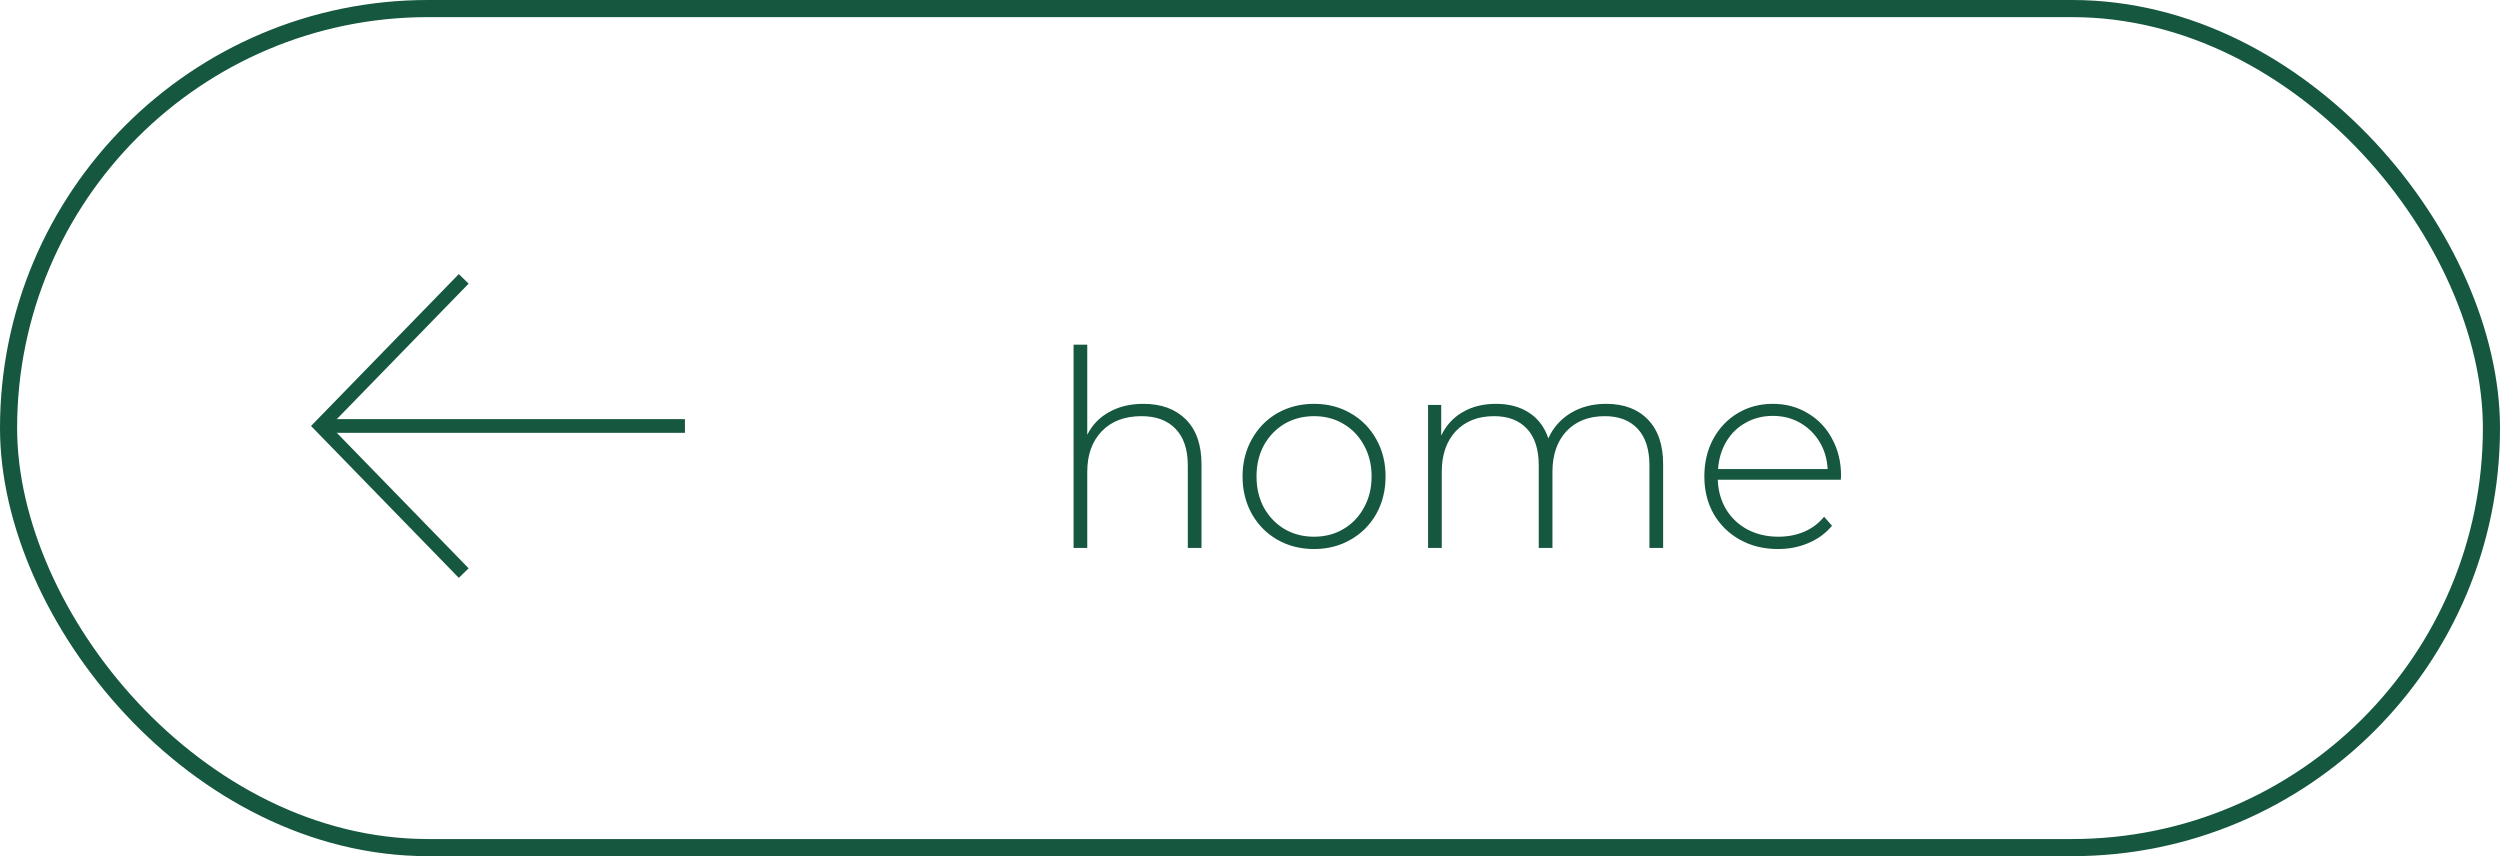 <svg width="146" height="50" viewBox="0 0 146 50" fill="none" xmlns="http://www.w3.org/2000/svg">
<rect x="0.5" y="0.5" width="145" height="49" rx="24.5" stroke="#15573F"/>
<path d="M27.081 33.468L18.722 24.877L27.081 16.286" stroke="#15573F" stroke-width="0.8"/>
<path d="M18.722 24.877H40" stroke="#15573F" stroke-width="0.8"/>
<path d="M66.776 23.584C67.821 23.584 68.648 23.888 69.256 24.496C69.864 25.104 70.168 25.979 70.168 27.12V32H69.368V27.184C69.368 26.245 69.128 25.531 68.648 25.04C68.179 24.549 67.517 24.304 66.664 24.304C65.683 24.304 64.909 24.597 64.344 25.184C63.779 25.771 63.496 26.56 63.496 27.552V32H62.696V20.128H63.496V25.392C63.784 24.816 64.211 24.373 64.776 24.064C65.341 23.744 66.008 23.584 66.776 23.584ZM76.741 32.064C75.952 32.064 75.237 31.883 74.597 31.52C73.968 31.157 73.472 30.656 73.109 30.016C72.747 29.365 72.565 28.635 72.565 27.824C72.565 27.013 72.747 26.288 73.109 25.648C73.472 24.997 73.968 24.491 74.597 24.128C75.237 23.765 75.952 23.584 76.741 23.584C77.531 23.584 78.24 23.765 78.869 24.128C79.509 24.491 80.011 24.997 80.373 25.648C80.736 26.288 80.917 27.013 80.917 27.824C80.917 28.635 80.736 29.365 80.373 30.016C80.011 30.656 79.509 31.157 78.869 31.52C78.24 31.883 77.531 32.064 76.741 32.064ZM76.741 31.344C77.381 31.344 77.952 31.195 78.453 30.896C78.965 30.597 79.365 30.181 79.653 29.648C79.952 29.115 80.101 28.507 80.101 27.824C80.101 27.141 79.952 26.533 79.653 26C79.365 25.467 78.965 25.051 78.453 24.752C77.952 24.453 77.381 24.304 76.741 24.304C76.101 24.304 75.525 24.453 75.013 24.752C74.512 25.051 74.112 25.467 73.813 26C73.525 26.533 73.381 27.141 73.381 27.824C73.381 28.507 73.525 29.115 73.813 29.648C74.112 30.181 74.512 30.597 75.013 30.896C75.525 31.195 76.101 31.344 76.741 31.344ZM93.799 23.584C94.834 23.584 95.644 23.888 96.231 24.496C96.829 25.104 97.127 25.979 97.127 27.12V32H96.327V27.184C96.327 26.245 96.098 25.531 95.639 25.04C95.18 24.549 94.54 24.304 93.719 24.304C92.781 24.304 92.034 24.597 91.479 25.184C90.935 25.771 90.663 26.56 90.663 27.552V32H89.863V27.184C89.863 26.245 89.634 25.531 89.175 25.04C88.716 24.549 88.076 24.304 87.255 24.304C86.317 24.304 85.57 24.597 85.015 25.184C84.471 25.771 84.199 26.56 84.199 27.552V32H83.399V23.648H84.167V25.44C84.445 24.853 84.855 24.4 85.399 24.08C85.954 23.749 86.61 23.584 87.367 23.584C88.124 23.584 88.764 23.755 89.287 24.096C89.82 24.437 90.199 24.939 90.423 25.6C90.701 24.981 91.132 24.491 91.719 24.128C92.317 23.765 93.01 23.584 93.799 23.584ZM107.502 28.016H100.318C100.339 28.667 100.505 29.248 100.814 29.76C101.123 30.261 101.539 30.651 102.062 30.928C102.595 31.205 103.193 31.344 103.854 31.344C104.398 31.344 104.899 31.248 105.358 31.056C105.827 30.853 106.217 30.56 106.526 30.176L106.99 30.704C106.627 31.141 106.169 31.477 105.614 31.712C105.07 31.947 104.478 32.064 103.838 32.064C103.006 32.064 102.265 31.883 101.614 31.52C100.963 31.157 100.451 30.656 100.078 30.016C99.715 29.376 99.534 28.645 99.534 27.824C99.534 27.013 99.705 26.288 100.046 25.648C100.398 24.997 100.878 24.491 101.486 24.128C102.094 23.765 102.777 23.584 103.534 23.584C104.291 23.584 104.969 23.765 105.566 24.128C106.174 24.48 106.649 24.976 106.99 25.616C107.342 26.256 107.518 26.981 107.518 27.792L107.502 28.016ZM103.534 24.288C102.947 24.288 102.419 24.421 101.95 24.688C101.481 24.944 101.102 25.312 100.814 25.792C100.537 26.261 100.377 26.795 100.334 27.392H106.734C106.702 26.795 106.542 26.261 106.254 25.792C105.966 25.323 105.587 24.955 105.118 24.688C104.649 24.421 104.121 24.288 103.534 24.288Z" fill="#15573F"/>
</svg>
